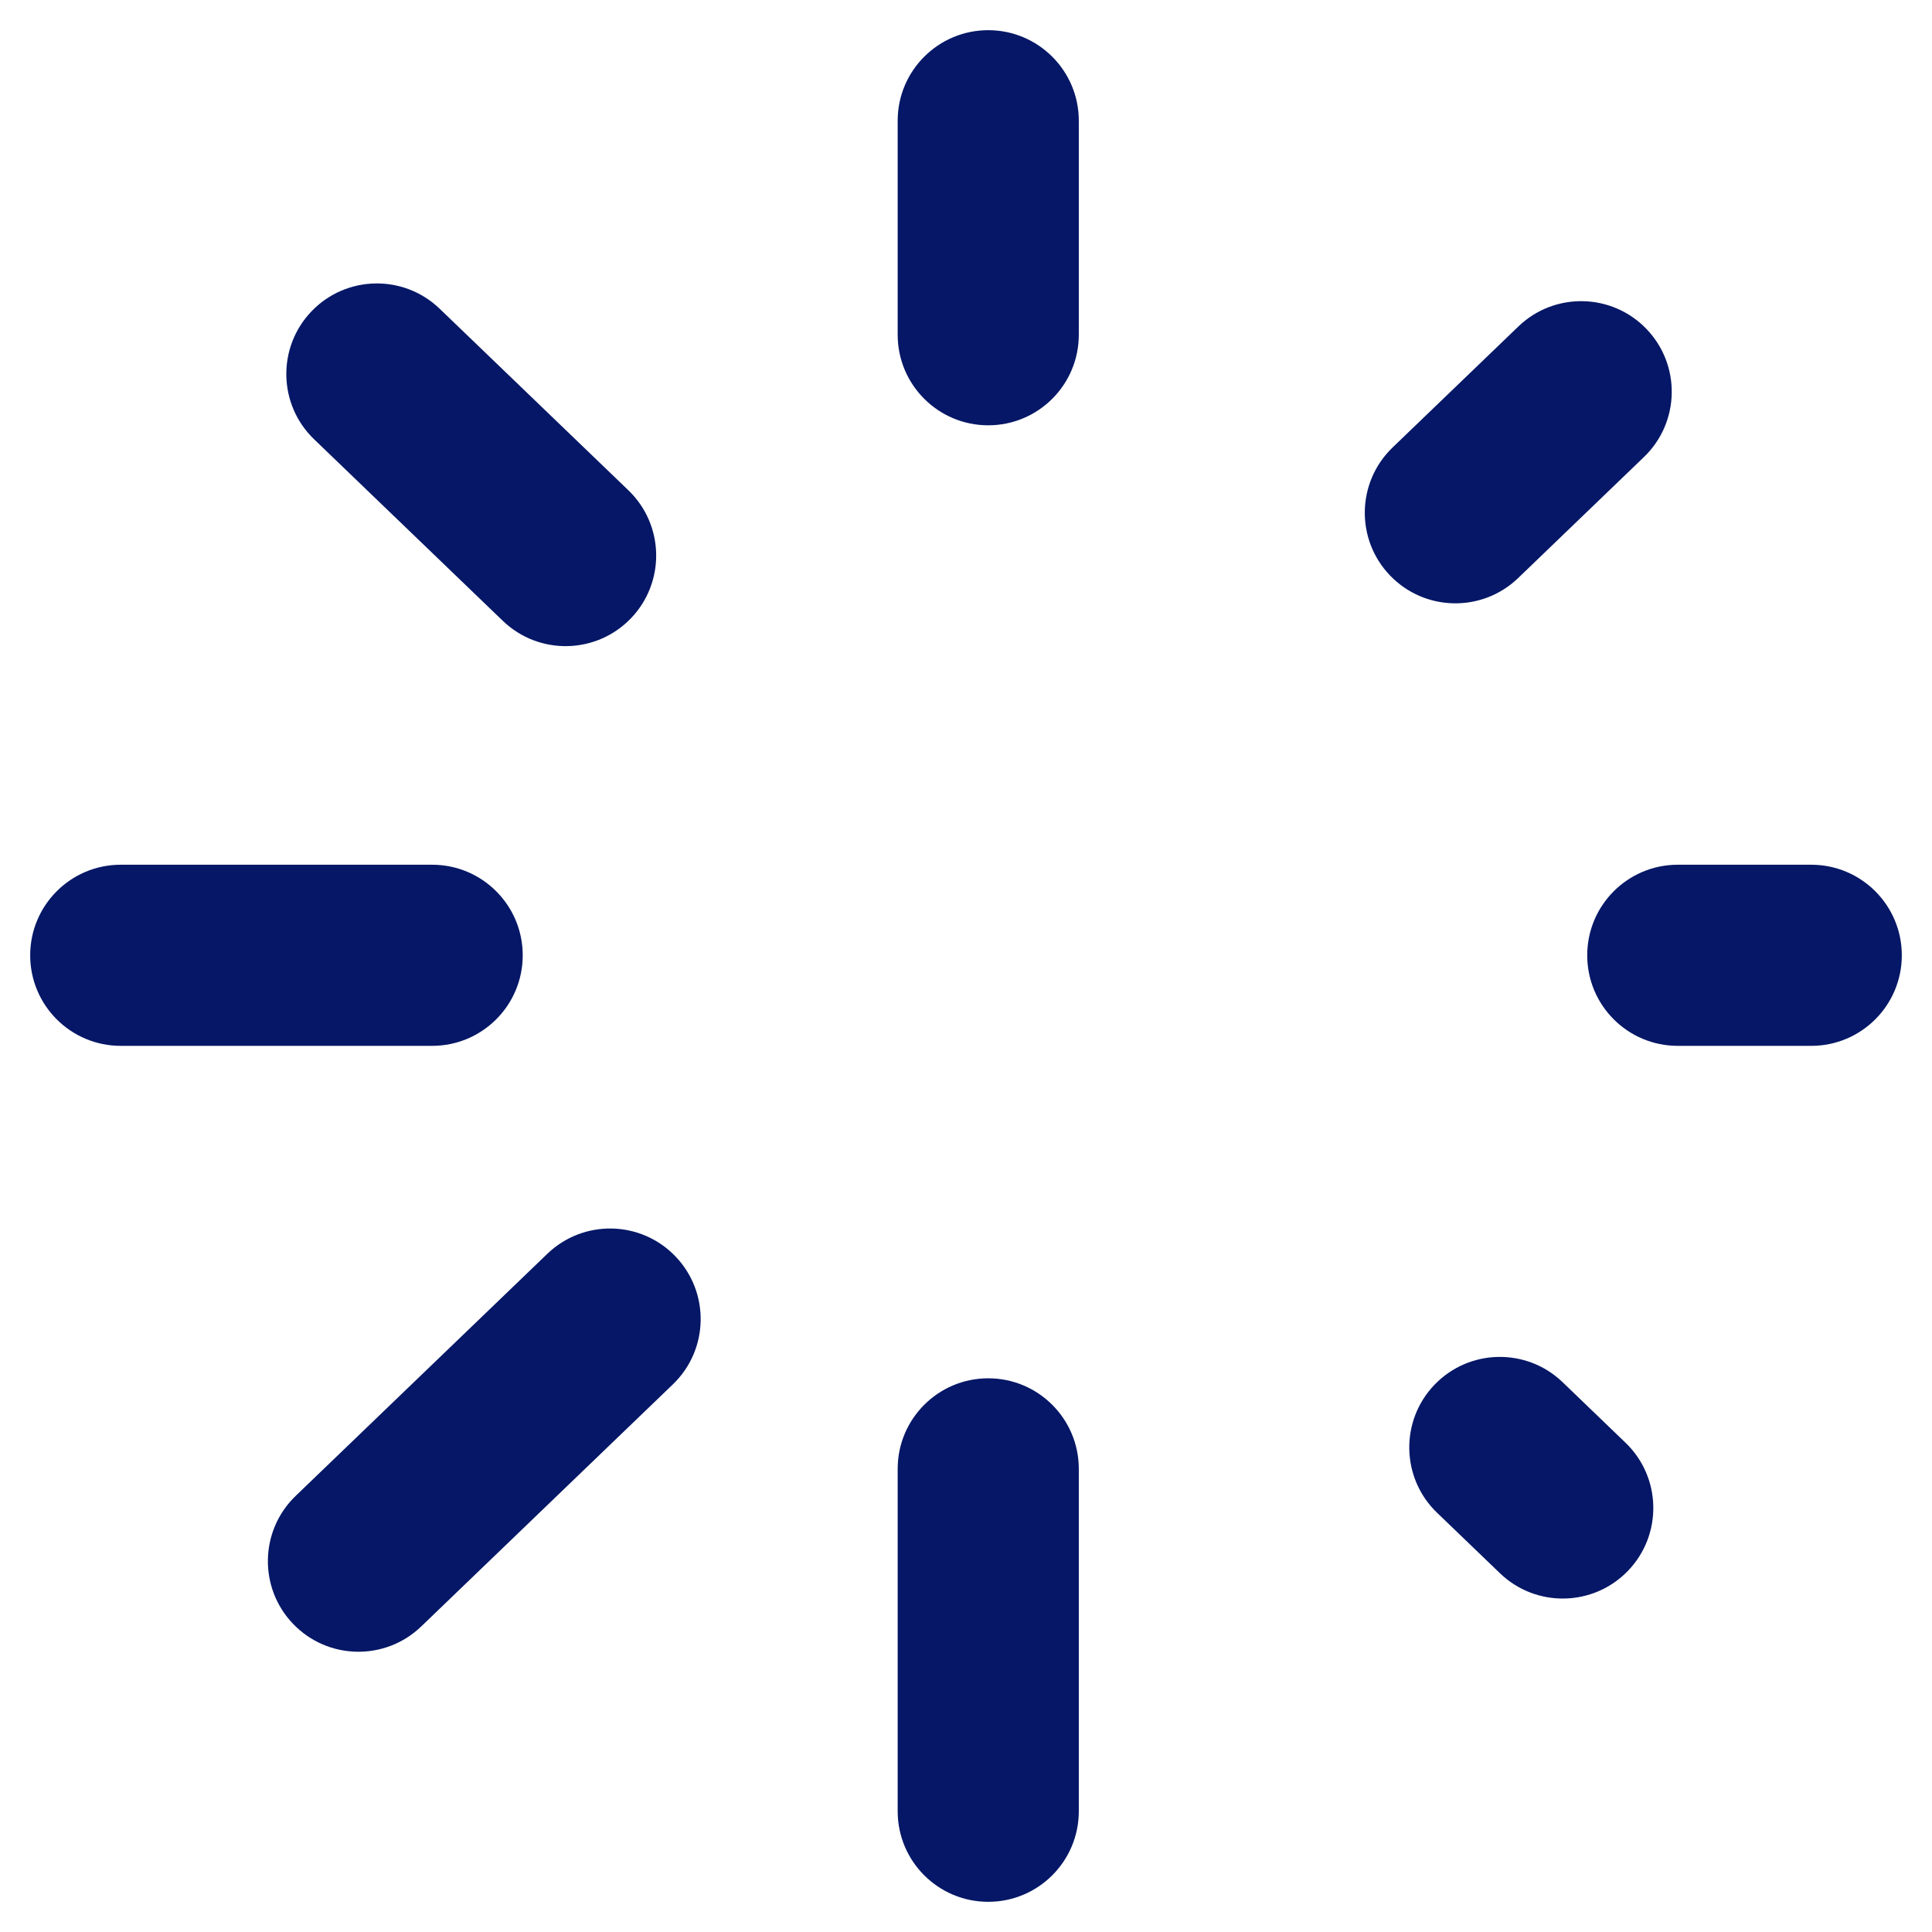 <svg width="96" height="96" viewBox="0 0 96 96" fill="none" xmlns="http://www.w3.org/2000/svg">
<path fill-rule="evenodd" clip-rule="evenodd" d="M49.105 1.5C51.59 1.5 53.605 3.515 53.605 6V16.633C53.605 19.118 51.59 21.133 49.105 21.133C46.62 21.133 44.605 19.118 44.605 16.633V6C44.605 3.515 46.62 1.5 49.105 1.5ZM15.484 15.464C17.207 13.673 20.056 13.618 21.847 15.341L31.225 24.363C33.016 26.086 33.071 28.935 31.348 30.726C29.625 32.517 26.776 32.572 24.985 30.849L15.607 21.827C13.816 20.104 13.761 17.255 15.484 15.464ZM81.811 16.345C83.534 18.136 83.479 20.985 81.688 22.708L75.436 28.723C73.645 30.445 70.796 30.39 69.073 28.599C67.35 26.808 67.405 23.96 69.196 22.236L75.448 16.222C77.239 14.499 80.088 14.554 81.811 16.345ZM1.5 47.468C1.5 44.983 3.515 42.968 6 42.968H21.474C23.959 42.968 25.974 44.983 25.974 47.468C25.974 49.954 23.959 51.968 21.474 51.968H6C3.515 51.968 1.5 49.954 1.5 47.468ZM78.868 47.468C78.868 44.983 80.883 42.968 83.368 42.968H90C92.485 42.968 94.5 44.983 94.5 47.468C94.5 49.954 92.485 51.968 90 51.968H83.368C80.883 51.968 78.868 49.954 78.868 47.468ZM33.559 62.425C35.282 64.216 35.227 67.064 33.436 68.787L20.931 80.817C19.14 82.54 16.291 82.485 14.568 80.694C12.845 78.903 12.9 76.054 14.691 74.331L27.196 62.301C28.987 60.578 31.836 60.633 33.559 62.425ZM71.283 68.804C73.006 67.013 75.855 66.958 77.646 68.681L80.772 71.689C82.563 73.412 82.618 76.26 80.895 78.051C79.172 79.842 76.324 79.897 74.533 78.174L71.406 75.167C69.615 73.444 69.56 70.595 71.283 68.804ZM49.105 68.487C51.59 68.487 53.605 70.502 53.605 72.987V90C53.605 92.485 51.59 94.5 49.105 94.5C46.62 94.5 44.605 92.485 44.605 90V72.987C44.605 70.502 46.62 68.487 49.105 68.487Z" fill="#051766"/>
</svg>
